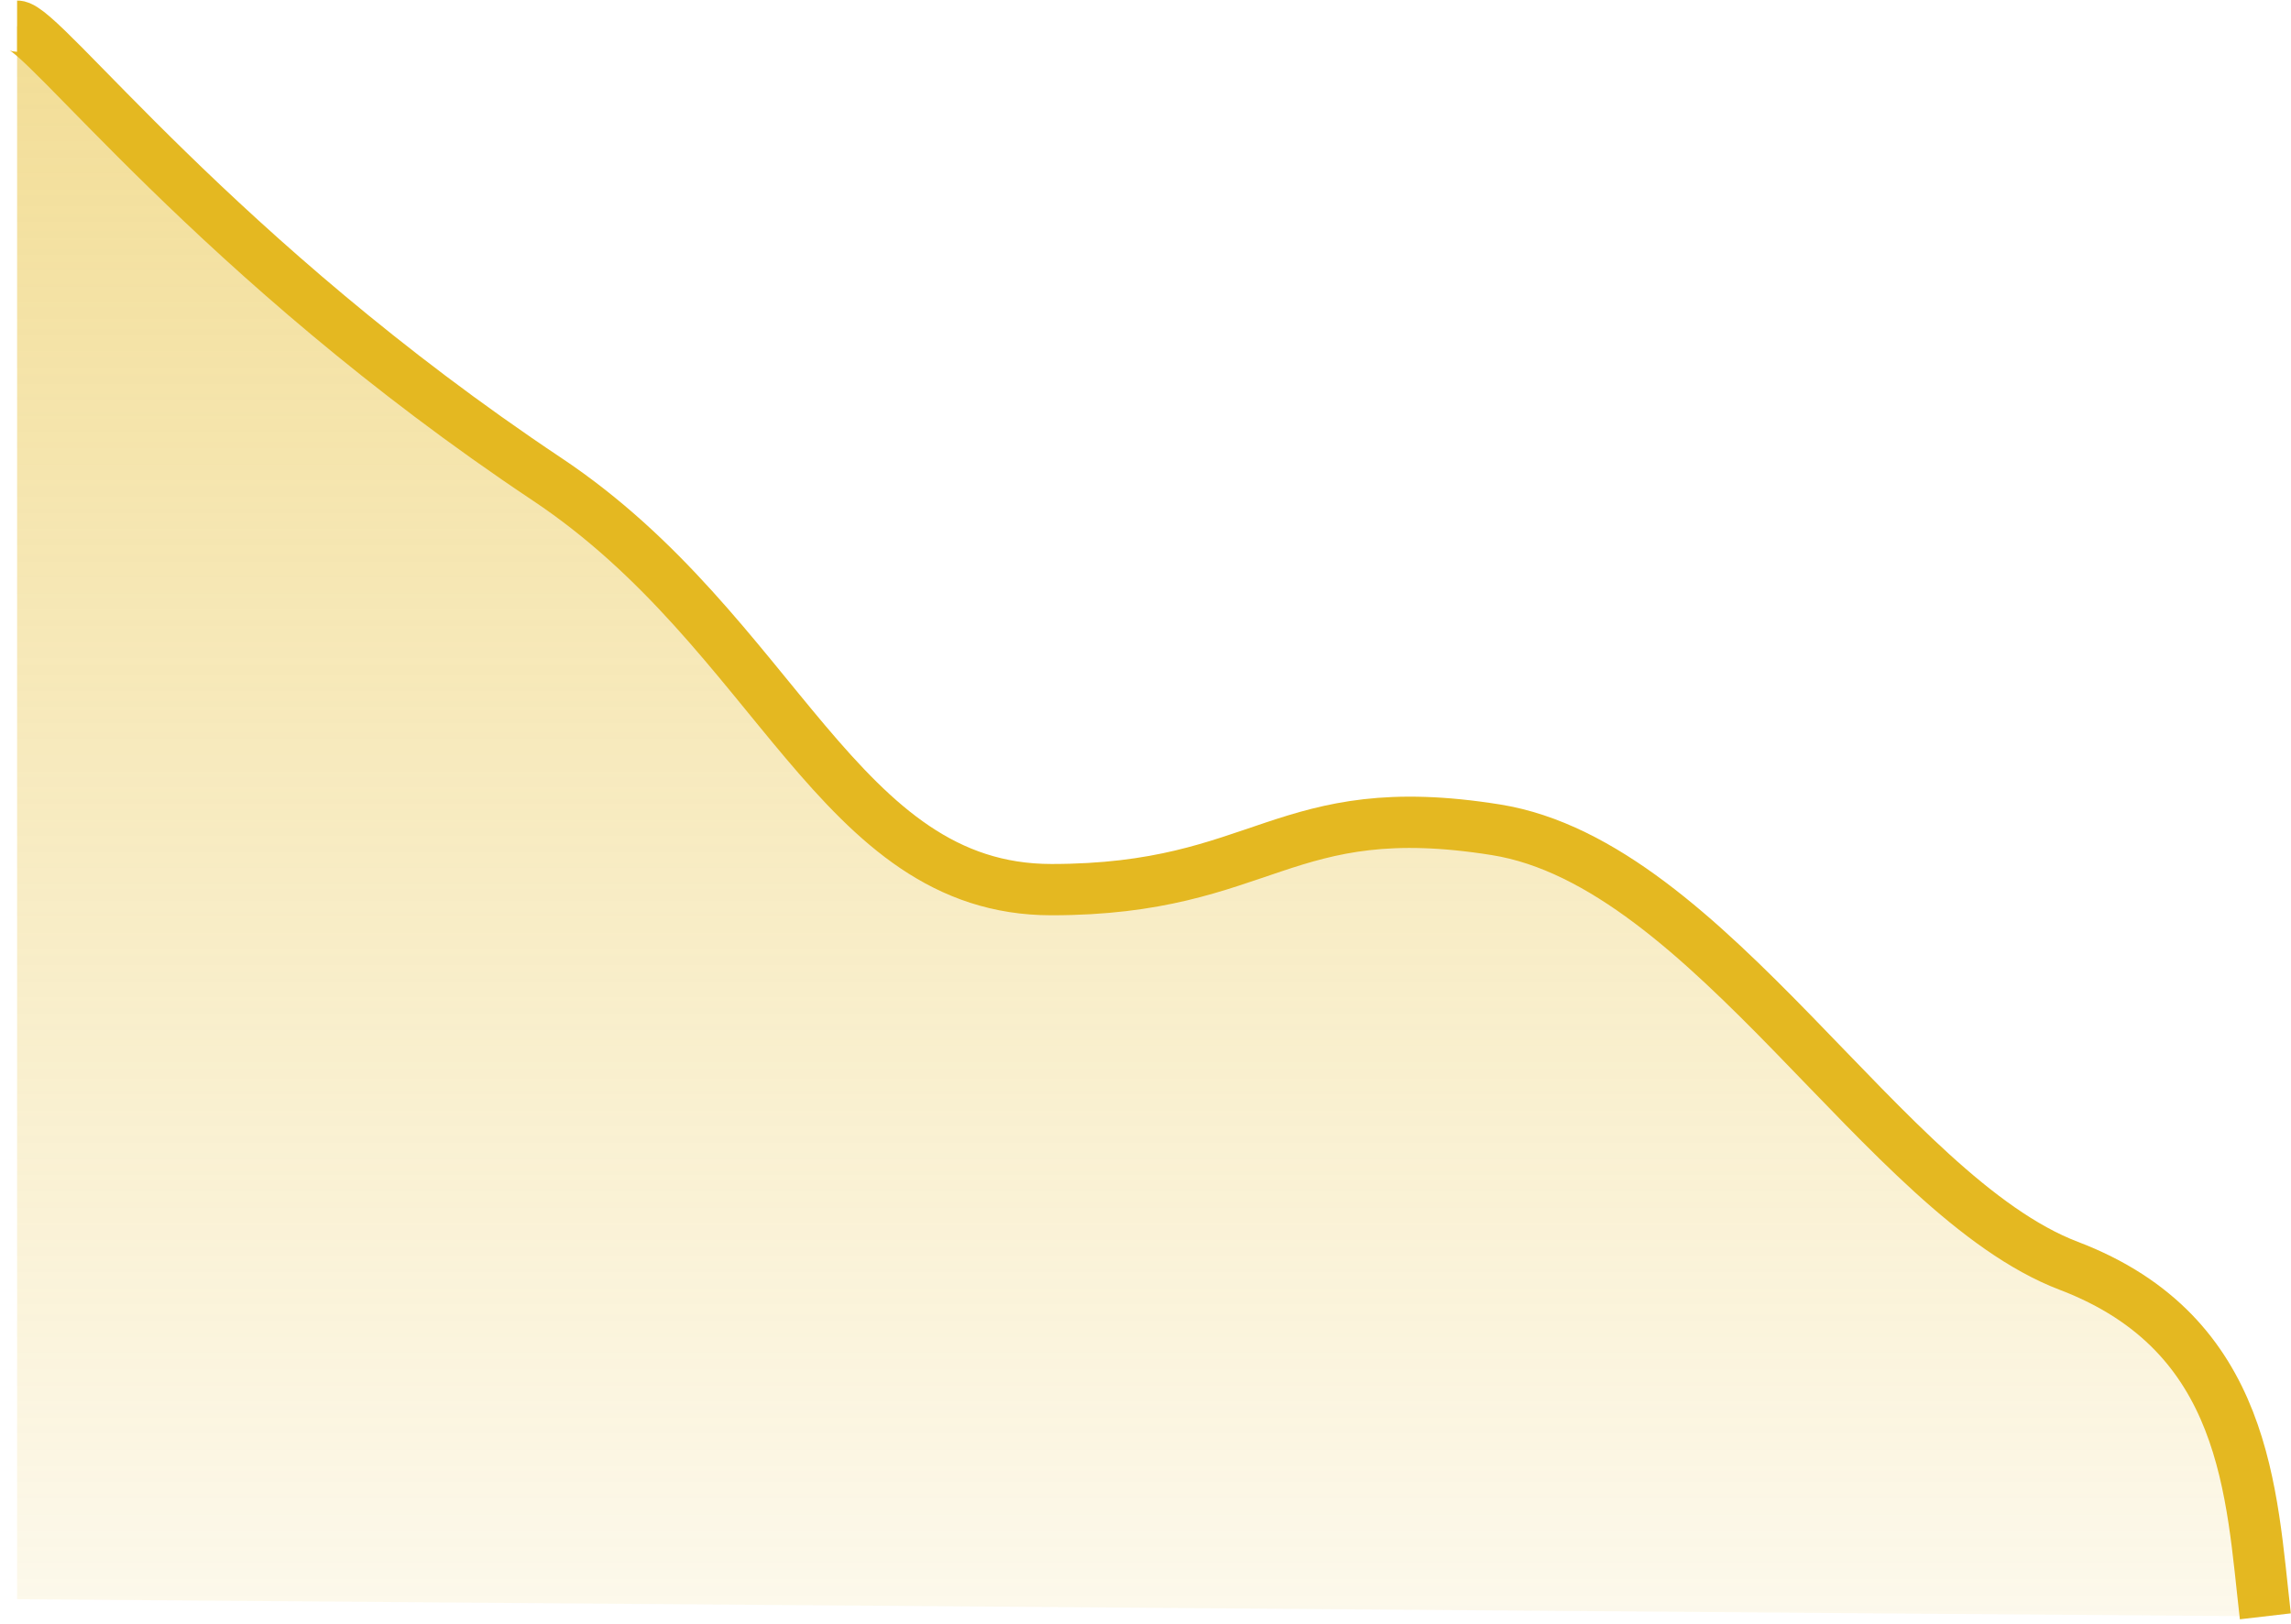 <svg width="134" height="95" viewBox="0 0 134 95" fill="none" xmlns="http://www.w3.org/2000/svg">
<path opacity="0.5" d="M50.5 46.53C39 34.03 1 1.53 1 1.53V93.53L132.5 94.53C132.5 94.53 131.5 80.03 121.5 74.03C111.5 68.03 99 50.53 87.5 47.53C76 44.53 62 59.03 50.5 46.53Z" fill="url(#paint0_linear)"/>
<path d="M1 1.53C2.5 1.53 12.647 15.128 32 28.03C45.5 37.03 49 52.03 61.5 52.03C74 52.03 75 46.53 87.5 48.53C100 50.53 110.253 69.936 121 74.03C131.5 78.03 131.667 87.363 132.5 94.53" stroke="#E4B821" stroke-width="3"/>
<defs>
<linearGradient id="paint0_linear" x1="67.5" y1="-4.97" x2="67.5" y2="95.03" gradientUnits="userSpaceOnUse">
<stop stop-color="#E4B821"/>
<stop offset="1" stop-color="#E4B821" stop-opacity="0.17"/>
</linearGradient>
</defs>
</svg>

